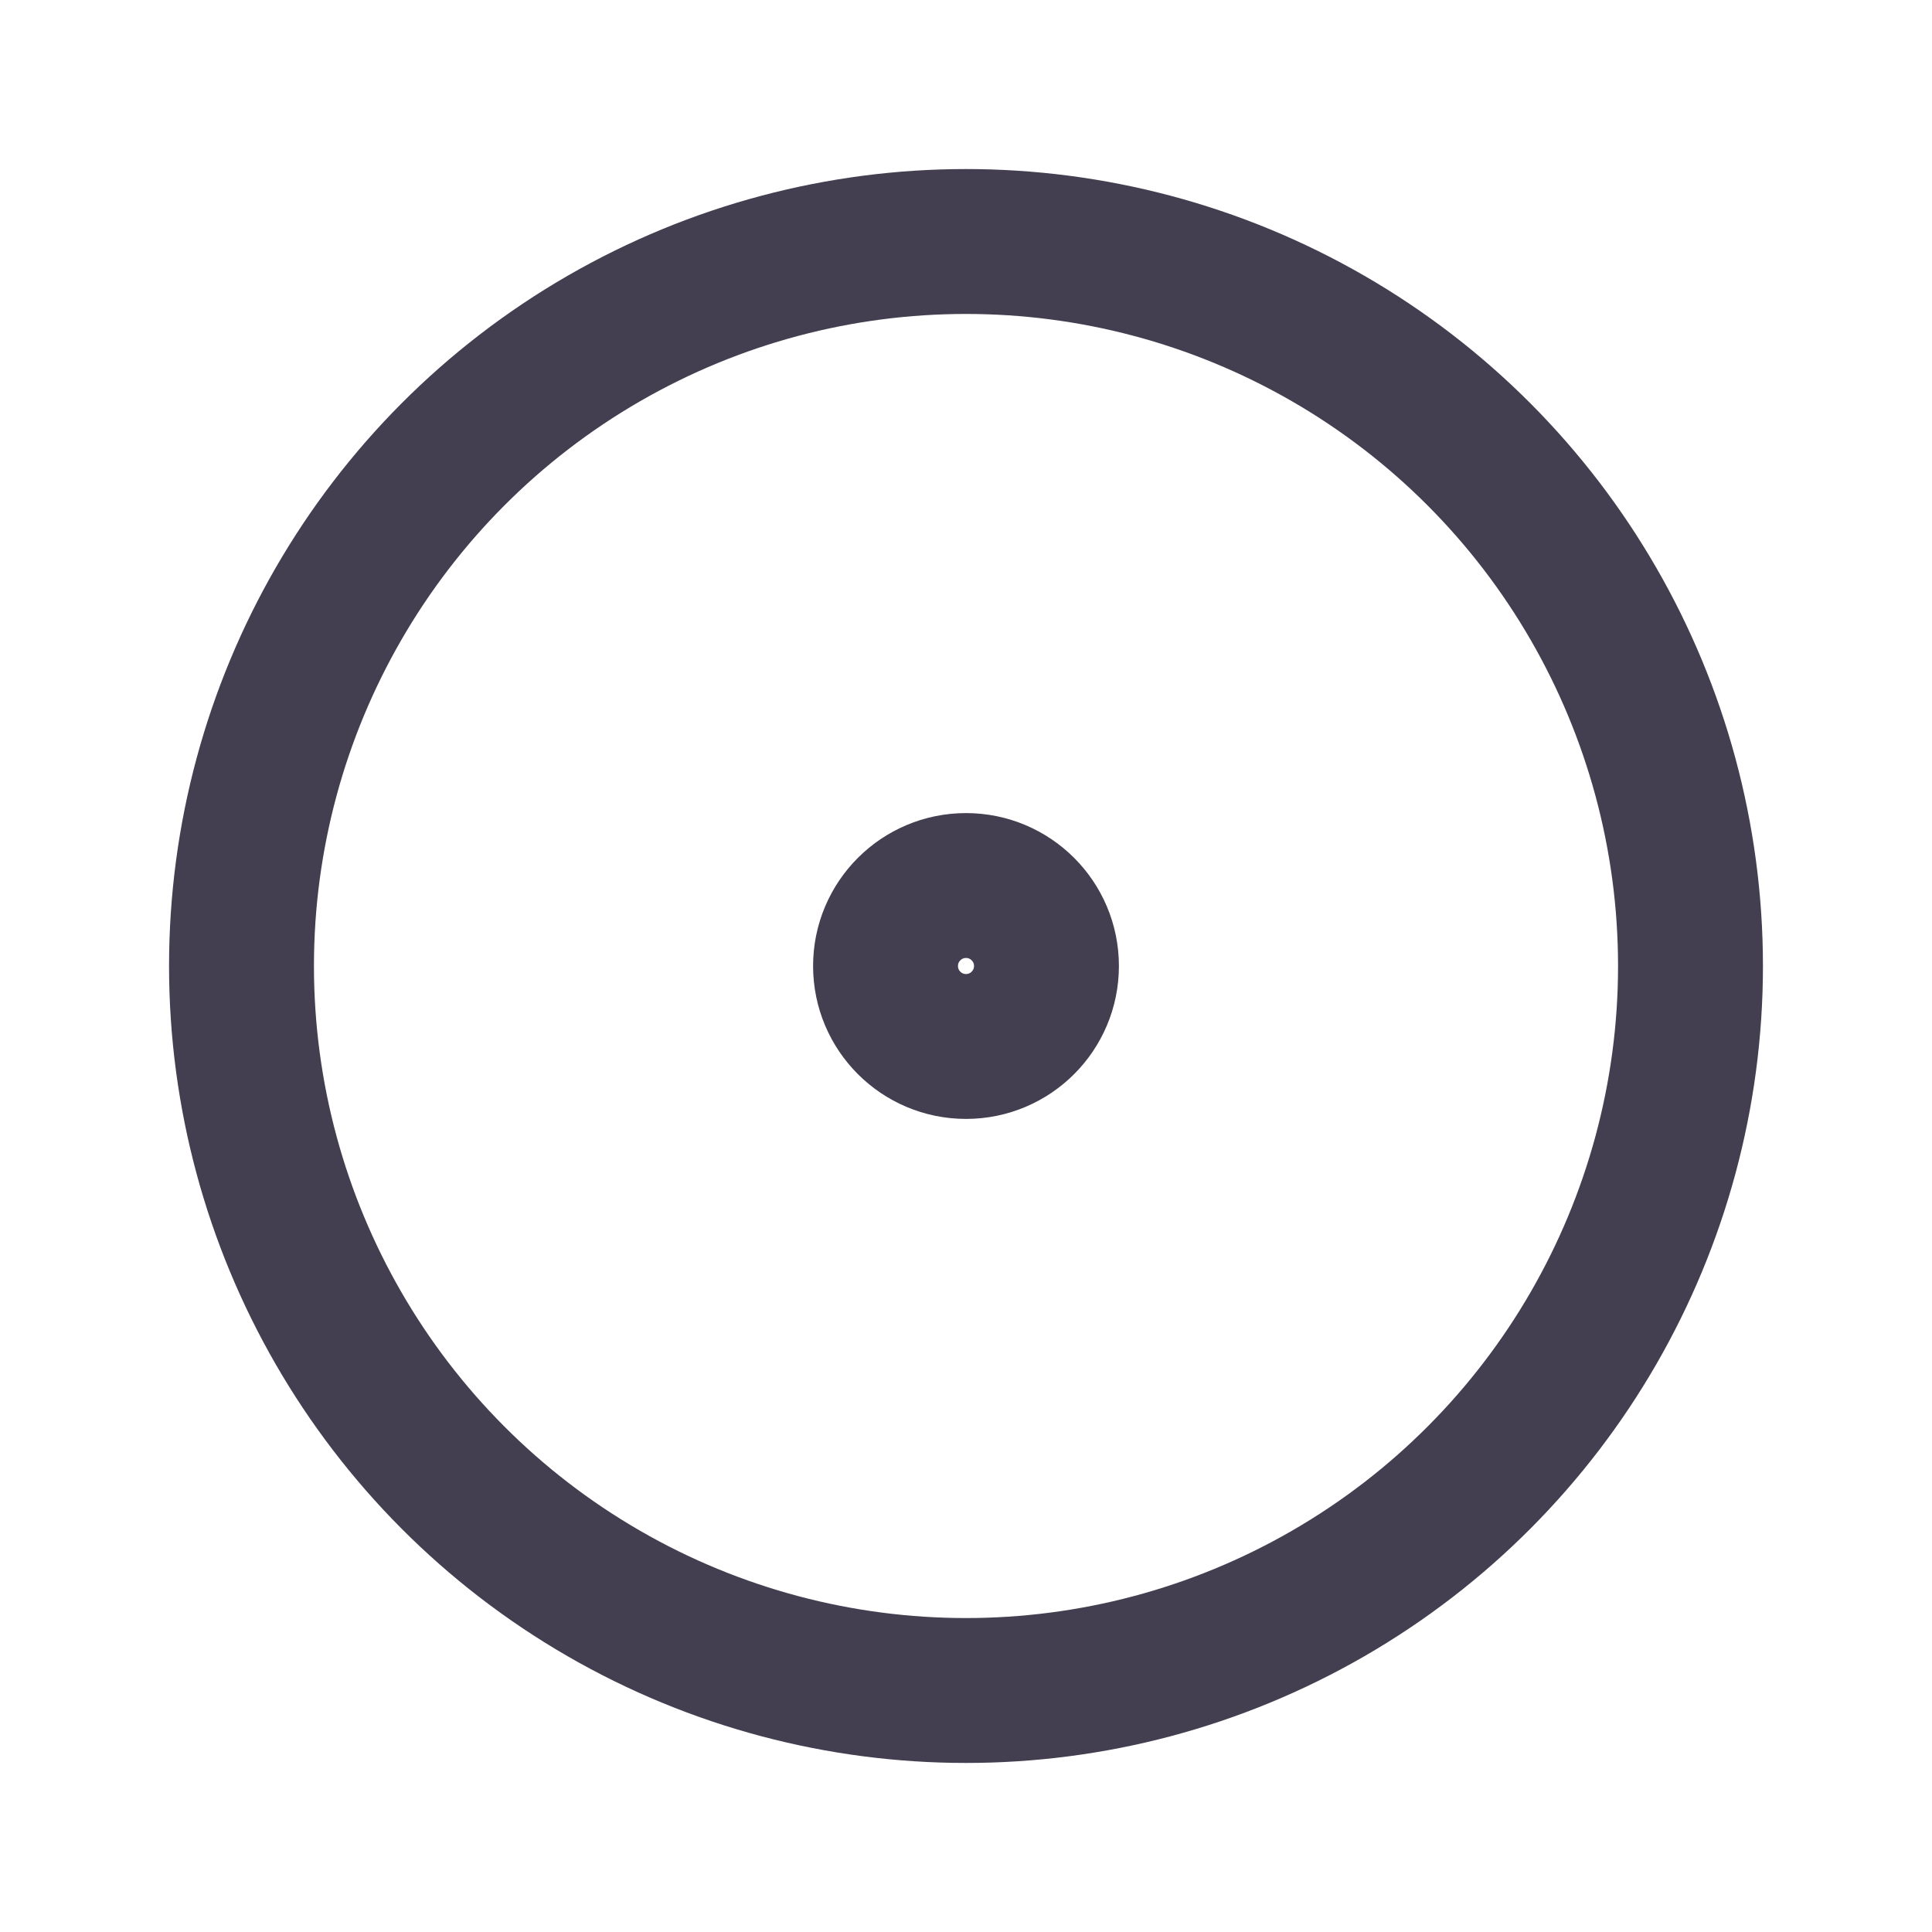 <svg width="20" height="20" viewBox="0 0 20 20" fill="none" xmlns="http://www.w3.org/2000/svg">
<circle cx="10" cy="10" r="0.833" stroke="#2F2B3D" stroke-opacity="0.9" stroke-width="1.5" stroke-linecap="round" stroke-linejoin="round"/>
<circle cx="10" cy="10" r="7.5" stroke="#2F2B3D" stroke-opacity="0.9" stroke-width="1.5" stroke-linecap="round" stroke-linejoin="round"/>
</svg>
